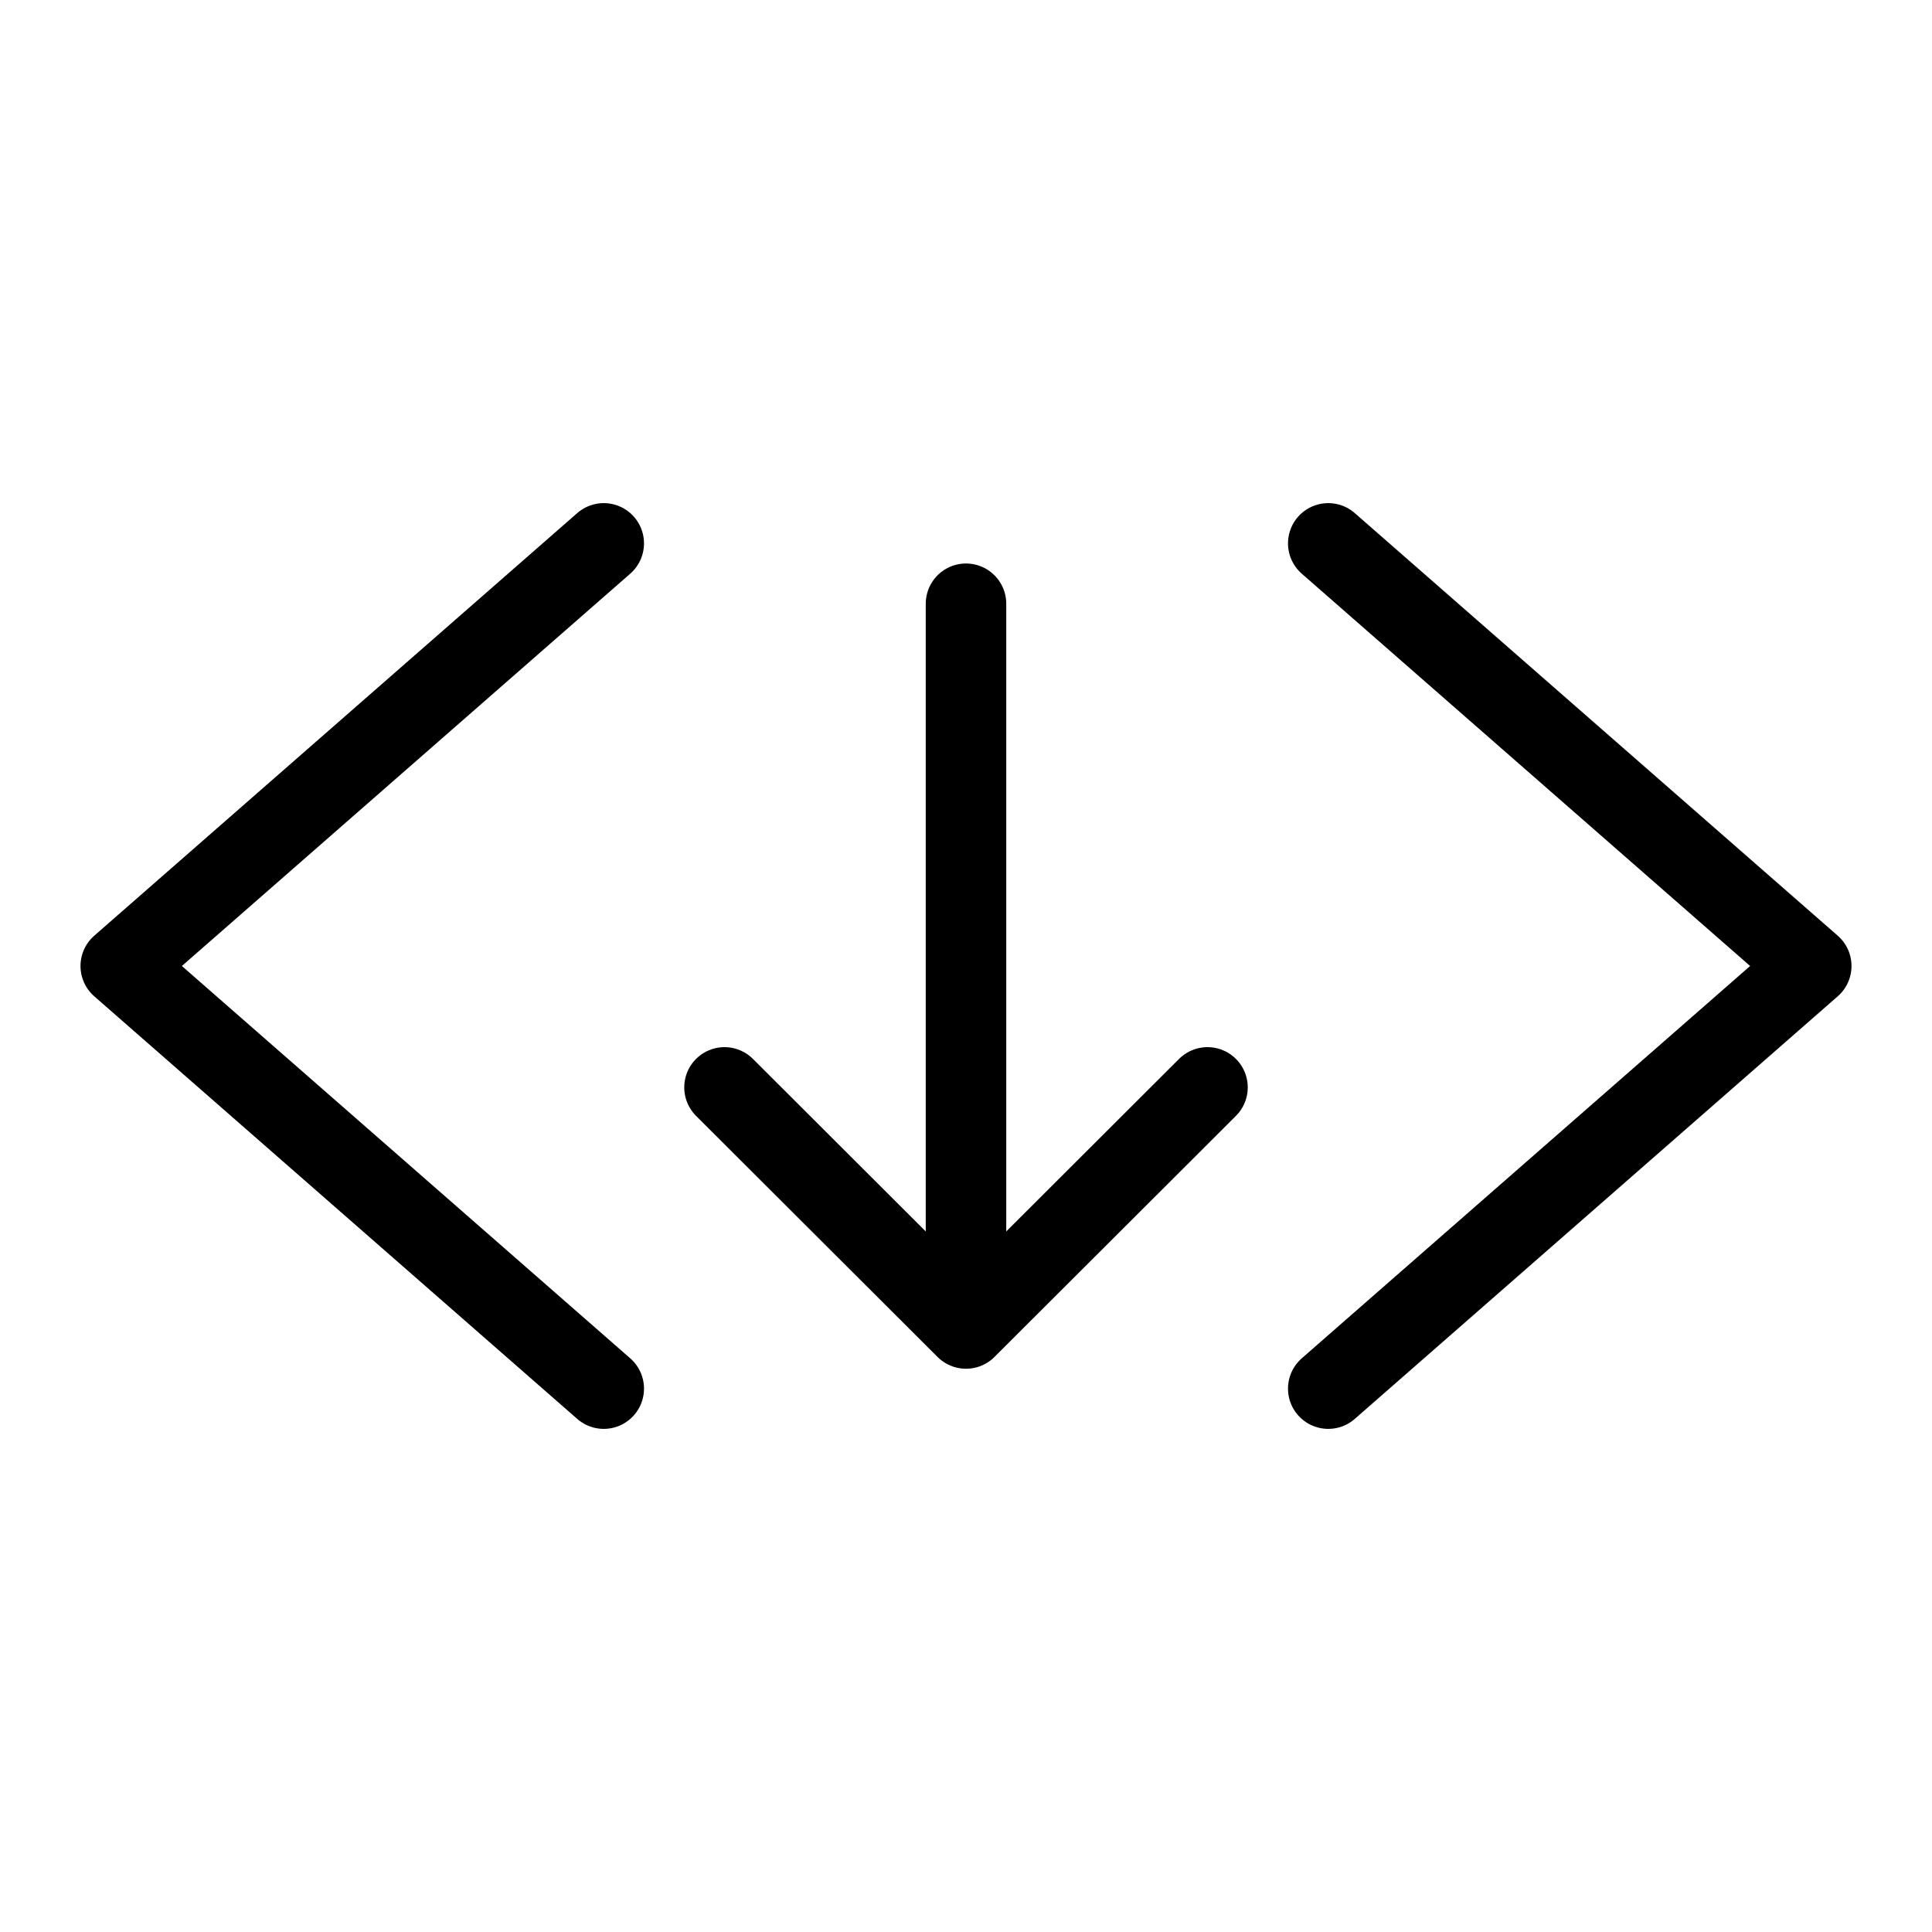 <svg fill="none" stroke="currentColor" stroke-linecap="round" stroke-linejoin="round" stroke-width="1" viewBox="0 0 24 24" xmlns="http://www.w3.org/2000/svg">
  <path d="M7.5 17.25 1.5 12l6-5.25"></path>
  <path d="m16.5 17.25 6-5.25-6-5.25"></path>
  <path d="m9 13.508 3 2.995 3-2.995"></path>
  <path d="M12 7.5v8.251"></path>
</svg>